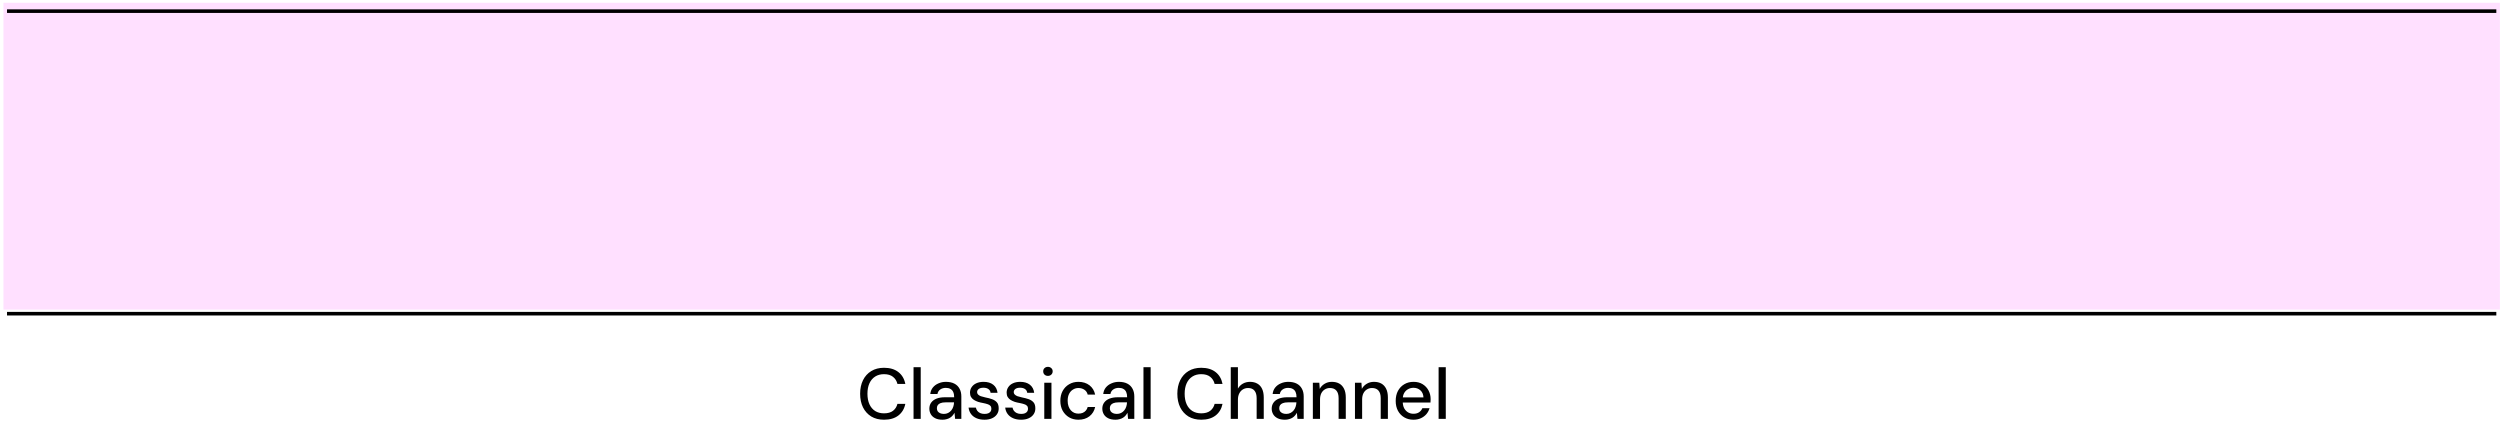 <svg width="697" height="123" viewBox="0 0 697 123" fill="none" xmlns="http://www.w3.org/2000/svg">
<path d="M0.961 0.778H696.97V86.312H0.961V0.778Z" fill="#FFE0FF"/>
<line x1="1.956" y1="3.106" x2="695.974" y2="3.106" stroke="black"/>
<line x1="1.956" y1="87.455" x2="695.974" y2="87.455" stroke="black"/>
<path d="M246.464 117.018C245.09 117.018 243.904 116.718 242.904 116.118C241.917 115.504 241.15 114.658 240.604 113.578C240.07 112.484 239.804 111.218 239.804 109.778C239.804 108.351 240.07 107.091 240.604 105.998C241.15 104.904 241.917 104.058 242.904 103.458C243.904 102.844 245.09 102.538 246.464 102.538C248.104 102.538 249.43 102.931 250.444 103.718C251.47 104.504 252.124 105.611 252.404 107.038H250.204C250.004 106.211 249.59 105.551 248.964 105.058C248.35 104.564 247.517 104.318 246.464 104.318C245.517 104.318 244.697 104.538 244.004 104.978C243.31 105.418 242.777 106.044 242.404 106.858C242.03 107.671 241.844 108.644 241.844 109.778C241.844 110.911 242.03 111.891 242.404 112.718C242.777 113.531 243.31 114.158 244.004 114.598C244.697 115.024 245.517 115.238 246.464 115.238C247.517 115.238 248.35 115.004 248.964 114.538C249.59 114.058 250.004 113.411 250.204 112.598H252.404C252.124 113.984 251.47 115.071 250.444 115.858C249.43 116.631 248.104 117.018 246.464 117.018ZM254.696 116.778V102.378H256.696V116.778H254.696ZM262.782 117.018C261.956 117.018 261.269 116.878 260.722 116.598C260.176 116.318 259.769 115.944 259.502 115.478C259.236 114.998 259.102 114.484 259.102 113.938C259.102 113.271 259.276 112.704 259.622 112.238C259.969 111.758 260.462 111.391 261.102 111.138C261.742 110.884 262.509 110.758 263.402 110.758H266.022C266.022 110.171 265.936 109.684 265.762 109.298C265.589 108.911 265.329 108.624 264.982 108.438C264.649 108.238 264.222 108.138 263.702 108.138C263.102 108.138 262.589 108.284 262.162 108.578C261.736 108.858 261.469 109.278 261.362 109.838H259.362C259.442 109.131 259.682 108.531 260.082 108.038C260.496 107.531 261.022 107.144 261.662 106.878C262.302 106.598 262.982 106.458 263.702 106.458C264.649 106.458 265.442 106.624 266.082 106.958C266.722 107.291 267.202 107.764 267.522 108.378C267.856 108.978 268.022 109.698 268.022 110.538V116.778H266.282L266.122 115.078C265.976 115.344 265.802 115.598 265.602 115.838C265.402 116.078 265.162 116.284 264.882 116.458C264.616 116.631 264.302 116.764 263.942 116.858C263.596 116.964 263.209 117.018 262.782 117.018ZM263.162 115.398C263.589 115.398 263.976 115.311 264.322 115.138C264.669 114.964 264.962 114.731 265.202 114.438C265.456 114.131 265.642 113.791 265.762 113.418C265.896 113.031 265.969 112.638 265.982 112.238V112.178H263.602C263.029 112.178 262.562 112.251 262.202 112.398C261.856 112.531 261.602 112.718 261.442 112.958C261.282 113.198 261.202 113.478 261.202 113.798C261.202 114.131 261.276 114.418 261.422 114.658C261.582 114.884 261.809 115.064 262.102 115.198C262.396 115.331 262.749 115.398 263.162 115.398ZM274.475 117.018C273.622 117.018 272.875 116.878 272.235 116.598C271.595 116.318 271.088 115.924 270.715 115.418C270.342 114.911 270.115 114.318 270.035 113.638H272.075C272.142 113.958 272.268 114.251 272.455 114.518C272.655 114.784 272.922 114.998 273.255 115.158C273.602 115.318 274.008 115.398 274.475 115.398C274.915 115.398 275.275 115.338 275.555 115.218C275.848 115.084 276.062 114.911 276.195 114.698C276.328 114.471 276.395 114.231 276.395 113.978C276.395 113.604 276.302 113.324 276.115 113.138C275.942 112.938 275.675 112.784 275.315 112.678C274.968 112.558 274.548 112.451 274.055 112.358C273.588 112.278 273.135 112.171 272.695 112.038C272.268 111.891 271.882 111.711 271.535 111.498C271.202 111.284 270.935 111.018 270.735 110.698C270.535 110.364 270.435 109.958 270.435 109.478C270.435 108.904 270.588 108.391 270.895 107.938C271.202 107.471 271.635 107.111 272.195 106.858C272.768 106.591 273.442 106.458 274.215 106.458C275.335 106.458 276.235 106.724 276.915 107.258C277.595 107.791 277.995 108.544 278.115 109.518H276.175C276.122 109.064 275.922 108.718 275.575 108.478C275.228 108.224 274.768 108.098 274.195 108.098C273.622 108.098 273.182 108.211 272.875 108.438C272.568 108.664 272.415 108.964 272.415 109.338C272.415 109.578 272.502 109.791 272.675 109.978C272.848 110.164 273.102 110.324 273.435 110.458C273.782 110.578 274.202 110.691 274.695 110.798C275.402 110.931 276.035 111.098 276.595 111.298C277.155 111.498 277.602 111.791 277.935 112.178C278.268 112.564 278.435 113.118 278.435 113.838C278.448 114.464 278.288 115.018 277.955 115.498C277.635 115.978 277.175 116.351 276.575 116.618C275.988 116.884 275.288 117.018 274.475 117.018ZM284.69 117.018C283.837 117.018 283.09 116.878 282.45 116.598C281.81 116.318 281.303 115.924 280.93 115.418C280.557 114.911 280.33 114.318 280.25 113.638H282.29C282.357 113.958 282.483 114.251 282.67 114.518C282.87 114.784 283.137 114.998 283.47 115.158C283.817 115.318 284.223 115.398 284.69 115.398C285.13 115.398 285.49 115.338 285.77 115.218C286.063 115.084 286.277 114.911 286.41 114.698C286.543 114.471 286.61 114.231 286.61 113.978C286.61 113.604 286.517 113.324 286.33 113.138C286.157 112.938 285.89 112.784 285.53 112.678C285.183 112.558 284.763 112.451 284.27 112.358C283.803 112.278 283.35 112.171 282.91 112.038C282.483 111.891 282.097 111.711 281.75 111.498C281.417 111.284 281.15 111.018 280.95 110.698C280.75 110.364 280.65 109.958 280.65 109.478C280.65 108.904 280.803 108.391 281.11 107.938C281.417 107.471 281.85 107.111 282.41 106.858C282.983 106.591 283.657 106.458 284.43 106.458C285.55 106.458 286.45 106.724 287.13 107.258C287.81 107.791 288.21 108.544 288.33 109.518H286.39C286.337 109.064 286.137 108.718 285.79 108.478C285.443 108.224 284.983 108.098 284.41 108.098C283.837 108.098 283.397 108.211 283.09 108.438C282.783 108.664 282.63 108.964 282.63 109.338C282.63 109.578 282.717 109.791 282.89 109.978C283.063 110.164 283.317 110.324 283.65 110.458C283.997 110.578 284.417 110.691 284.91 110.798C285.617 110.931 286.25 111.098 286.81 111.298C287.37 111.498 287.817 111.791 288.15 112.178C288.483 112.564 288.65 113.118 288.65 113.838C288.663 114.464 288.503 115.018 288.17 115.498C287.85 115.978 287.39 116.351 286.79 116.618C286.203 116.884 285.503 117.018 284.69 117.018ZM291.145 116.778V106.698H293.145V116.778H291.145ZM292.165 104.798C291.778 104.798 291.458 104.678 291.205 104.438C290.965 104.198 290.845 103.891 290.845 103.518C290.845 103.158 290.965 102.864 291.205 102.638C291.458 102.398 291.778 102.278 292.165 102.278C292.538 102.278 292.851 102.398 293.105 102.638C293.358 102.864 293.485 103.158 293.485 103.518C293.485 103.891 293.358 104.198 293.105 104.438C292.851 104.678 292.538 104.798 292.165 104.798ZM300.665 117.018C299.691 117.018 298.825 116.798 298.065 116.358C297.305 115.904 296.705 115.284 296.265 114.498C295.838 113.711 295.625 112.798 295.625 111.758C295.625 110.704 295.838 109.784 296.265 108.998C296.705 108.198 297.305 107.578 298.065 107.138C298.825 106.684 299.691 106.458 300.665 106.458C301.891 106.458 302.918 106.778 303.745 107.418C304.571 108.058 305.098 108.924 305.325 110.018H303.245C303.111 109.431 302.805 108.978 302.325 108.658C301.858 108.338 301.298 108.178 300.645 108.178C300.111 108.178 299.618 108.318 299.165 108.598C298.711 108.864 298.345 109.264 298.065 109.798C297.798 110.318 297.665 110.964 297.665 111.738C297.665 112.311 297.745 112.824 297.905 113.278C298.065 113.718 298.278 114.091 298.545 114.398C298.825 114.704 299.145 114.938 299.505 115.098C299.865 115.244 300.245 115.318 300.645 115.318C301.085 115.318 301.478 115.251 301.825 115.118C302.185 114.971 302.485 114.758 302.725 114.478C302.978 114.198 303.151 113.864 303.245 113.478H305.325C305.098 114.544 304.571 115.404 303.745 116.058C302.918 116.698 301.891 117.018 300.665 117.018ZM311.005 117.018C310.178 117.018 309.492 116.878 308.945 116.598C308.398 116.318 307.992 115.944 307.725 115.478C307.458 114.998 307.325 114.484 307.325 113.938C307.325 113.271 307.498 112.704 307.845 112.238C308.192 111.758 308.685 111.391 309.325 111.138C309.965 110.884 310.732 110.758 311.625 110.758H314.245C314.245 110.171 314.158 109.684 313.985 109.298C313.812 108.911 313.552 108.624 313.205 108.438C312.872 108.238 312.445 108.138 311.925 108.138C311.325 108.138 310.812 108.284 310.385 108.578C309.958 108.858 309.692 109.278 309.585 109.838H307.585C307.665 109.131 307.905 108.531 308.305 108.038C308.718 107.531 309.245 107.144 309.885 106.878C310.525 106.598 311.205 106.458 311.925 106.458C312.872 106.458 313.665 106.624 314.305 106.958C314.945 107.291 315.425 107.764 315.745 108.378C316.078 108.978 316.245 109.698 316.245 110.538V116.778H314.505L314.345 115.078C314.198 115.344 314.025 115.598 313.825 115.838C313.625 116.078 313.385 116.284 313.105 116.458C312.838 116.631 312.525 116.764 312.165 116.858C311.818 116.964 311.432 117.018 311.005 117.018ZM311.385 115.398C311.812 115.398 312.198 115.311 312.545 115.138C312.892 114.964 313.185 114.731 313.425 114.438C313.678 114.131 313.865 113.791 313.985 113.418C314.118 113.031 314.192 112.638 314.205 112.238V112.178H311.825C311.252 112.178 310.785 112.251 310.425 112.398C310.078 112.531 309.825 112.718 309.665 112.958C309.505 113.198 309.425 113.478 309.425 113.798C309.425 114.131 309.498 114.418 309.645 114.658C309.805 114.884 310.032 115.064 310.325 115.198C310.618 115.331 310.972 115.398 311.385 115.398ZM318.798 116.778V102.378H320.798V116.778H318.798ZM334.901 117.018C333.528 117.018 332.341 116.718 331.341 116.118C330.354 115.504 329.588 114.658 329.041 113.578C328.508 112.484 328.241 111.218 328.241 109.778C328.241 108.351 328.508 107.091 329.041 105.998C329.588 104.904 330.354 104.058 331.341 103.458C332.341 102.844 333.528 102.538 334.901 102.538C336.541 102.538 337.868 102.931 338.881 103.718C339.908 104.504 340.561 105.611 340.841 107.038H338.641C338.441 106.211 338.028 105.551 337.401 105.058C336.788 104.564 335.954 104.318 334.901 104.318C333.954 104.318 333.134 104.538 332.441 104.978C331.748 105.418 331.214 106.044 330.841 106.858C330.468 107.671 330.281 108.644 330.281 109.778C330.281 110.911 330.468 111.891 330.841 112.718C331.214 113.531 331.748 114.158 332.441 114.598C333.134 115.024 333.954 115.238 334.901 115.238C335.954 115.238 336.788 115.004 337.401 114.538C338.028 114.058 338.441 113.411 338.641 112.598H340.841C340.561 113.984 339.908 115.071 338.881 115.858C337.868 116.631 336.541 117.018 334.901 117.018ZM343.134 116.778V102.378H345.134V108.338C345.467 107.751 345.927 107.291 346.514 106.958C347.114 106.624 347.774 106.458 348.494 106.458C349.294 106.458 349.98 106.624 350.554 106.958C351.127 107.278 351.567 107.764 351.874 108.418C352.18 109.058 352.334 109.864 352.334 110.838V116.778H350.354V111.038C350.354 110.104 350.154 109.398 349.754 108.918C349.354 108.424 348.76 108.178 347.974 108.178C347.44 108.178 346.96 108.304 346.534 108.558C346.107 108.811 345.767 109.184 345.514 109.678C345.26 110.158 345.134 110.744 345.134 111.438V116.778H343.134ZM358.231 117.018C357.405 117.018 356.718 116.878 356.171 116.598C355.625 116.318 355.218 115.944 354.951 115.478C354.685 114.998 354.551 114.484 354.551 113.938C354.551 113.271 354.725 112.704 355.071 112.238C355.418 111.758 355.911 111.391 356.551 111.138C357.191 110.884 357.958 110.758 358.851 110.758H361.471C361.471 110.171 361.385 109.684 361.211 109.298C361.038 108.911 360.778 108.624 360.431 108.438C360.098 108.238 359.671 108.138 359.151 108.138C358.551 108.138 358.038 108.284 357.611 108.578C357.185 108.858 356.918 109.278 356.811 109.838H354.811C354.891 109.131 355.131 108.531 355.531 108.038C355.945 107.531 356.471 107.144 357.111 106.878C357.751 106.598 358.431 106.458 359.151 106.458C360.098 106.458 360.891 106.624 361.531 106.958C362.171 107.291 362.651 107.764 362.971 108.378C363.305 108.978 363.471 109.698 363.471 110.538V116.778H361.731L361.571 115.078C361.425 115.344 361.251 115.598 361.051 115.838C360.851 116.078 360.611 116.284 360.331 116.458C360.065 116.631 359.751 116.764 359.391 116.858C359.045 116.964 358.658 117.018 358.231 117.018ZM358.611 115.398C359.038 115.398 359.425 115.311 359.771 115.138C360.118 114.964 360.411 114.731 360.651 114.438C360.905 114.131 361.091 113.791 361.211 113.418C361.345 113.031 361.418 112.638 361.431 112.238V112.178H359.051C358.478 112.178 358.011 112.251 357.651 112.398C357.305 112.531 357.051 112.718 356.891 112.958C356.731 113.198 356.651 113.478 356.651 113.798C356.651 114.131 356.725 114.418 356.871 114.658C357.031 114.884 357.258 115.064 357.551 115.198C357.845 115.331 358.198 115.398 358.611 115.398ZM366.024 116.778V106.698H367.824L367.944 108.418C368.264 107.818 368.718 107.344 369.304 106.998C369.891 106.638 370.564 106.458 371.324 106.458C372.124 106.458 372.811 106.618 373.384 106.938C373.958 107.258 374.404 107.744 374.724 108.398C375.044 109.038 375.204 109.844 375.204 110.818V116.778H373.204V111.018C373.204 110.084 372.998 109.378 372.584 108.898C372.171 108.418 371.571 108.178 370.784 108.178C370.264 108.178 369.798 108.304 369.384 108.558C368.971 108.798 368.638 109.158 368.384 109.638C368.144 110.118 368.024 110.704 368.024 111.398V116.778H366.024ZM377.763 116.778V106.698H379.563L379.683 108.418C380.003 107.818 380.456 107.344 381.043 106.998C381.629 106.638 382.303 106.458 383.063 106.458C383.863 106.458 384.549 106.618 385.123 106.938C385.696 107.258 386.143 107.744 386.463 108.398C386.783 109.038 386.943 109.844 386.943 110.818V116.778H384.943V111.018C384.943 110.084 384.736 109.378 384.323 108.898C383.909 108.418 383.309 108.178 382.523 108.178C382.003 108.178 381.536 108.304 381.123 108.558C380.709 108.798 380.376 109.158 380.123 109.638C379.883 110.118 379.763 110.704 379.763 111.398V116.778H377.763ZM394.061 117.018C393.101 117.018 392.248 116.798 391.501 116.358C390.754 115.918 390.168 115.304 389.741 114.518C389.328 113.731 389.121 112.818 389.121 111.778C389.121 110.711 389.328 109.784 389.741 108.998C390.168 108.198 390.754 107.578 391.501 107.138C392.248 106.684 393.114 106.458 394.101 106.458C395.088 106.458 395.934 106.678 396.641 107.118C397.348 107.558 397.894 108.144 398.281 108.878C398.668 109.598 398.861 110.398 398.861 111.278C398.861 111.411 398.854 111.558 398.841 111.718C398.841 111.864 398.834 112.031 398.821 112.218H390.581V110.798H396.861C396.821 109.958 396.541 109.304 396.021 108.838C395.501 108.358 394.854 108.118 394.081 108.118C393.534 108.118 393.034 108.244 392.581 108.498C392.128 108.738 391.761 109.098 391.481 109.578C391.214 110.044 391.081 110.638 391.081 111.358V111.918C391.081 112.664 391.214 113.298 391.481 113.818C391.761 114.324 392.128 114.711 392.581 114.978C393.034 115.231 393.528 115.358 394.061 115.358C394.701 115.358 395.228 115.218 395.641 114.938C396.054 114.658 396.361 114.278 396.561 113.798H398.561C398.388 114.411 398.094 114.964 397.681 115.458C397.268 115.938 396.754 116.318 396.141 116.598C395.541 116.878 394.848 117.018 394.061 117.018ZM401.083 116.778V102.378H403.083V116.778H401.083Z" fill="black"/>
</svg>
